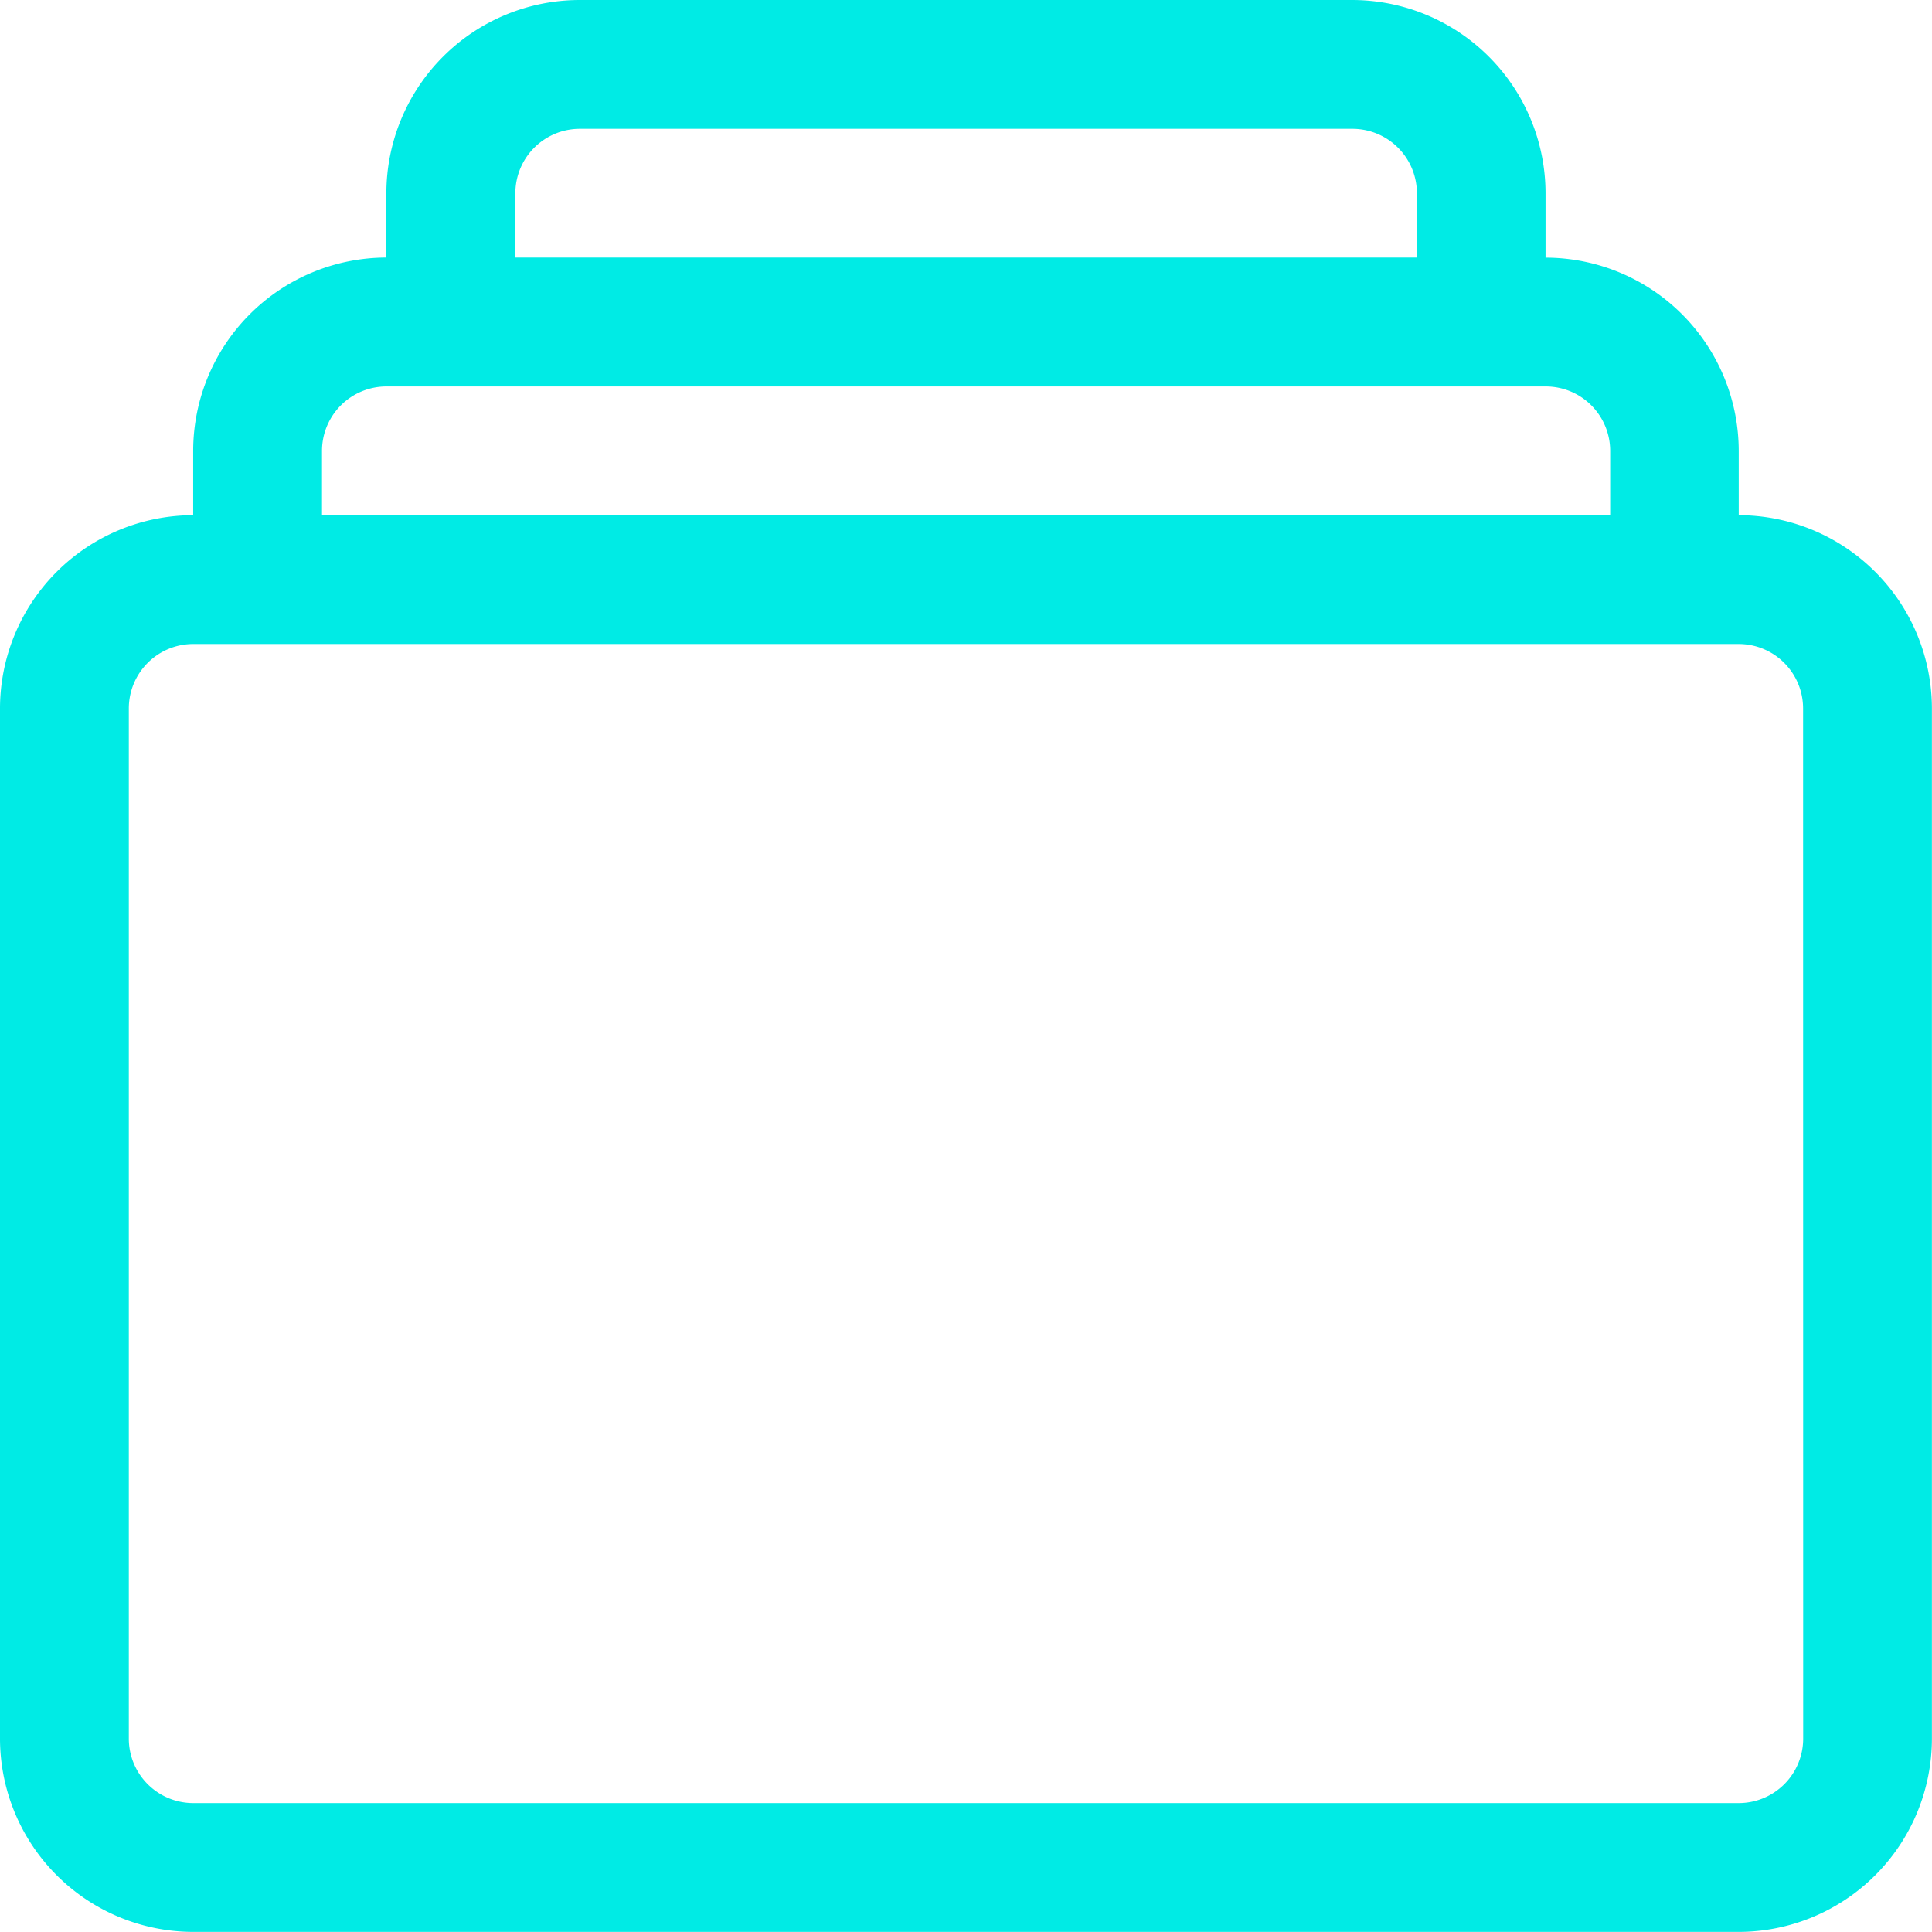 <svg xmlns="http://www.w3.org/2000/svg" width="21.162" height="21.162" viewBox="0 0 21.162 21.162"><path d="M24.045,10.643V9.938a2.119,2.119,0,0,0-2.116-2.116V7.116A2.119,2.119,0,0,0,19.813,5H11.348A2.119,2.119,0,0,0,9.232,7.116v.705A2.119,2.119,0,0,0,7.116,9.938v.705A2.119,2.119,0,0,0,5,12.759V24.045a2.119,2.119,0,0,0,2.116,2.116H24.045a2.119,2.119,0,0,0,2.116-2.116V12.759A2.119,2.119,0,0,0,24.045,10.643Zm-13.4-3.527a.706.706,0,0,1,.705-.705h8.465a.706.706,0,0,1,.705.705v.705H10.643ZM8.527,9.938a.706.706,0,0,1,.705-.705h12.7a.706.706,0,0,1,.705.705v.705H8.527ZM24.751,24.045a.706.706,0,0,1-.705.705H7.116a.706.706,0,0,1-.705-.705V12.759a.706.706,0,0,1,.705-.705H24.045a.706.706,0,0,1,.705.705Z" transform="translate(-5 -5)" fill="#00ebe5"/></svg>